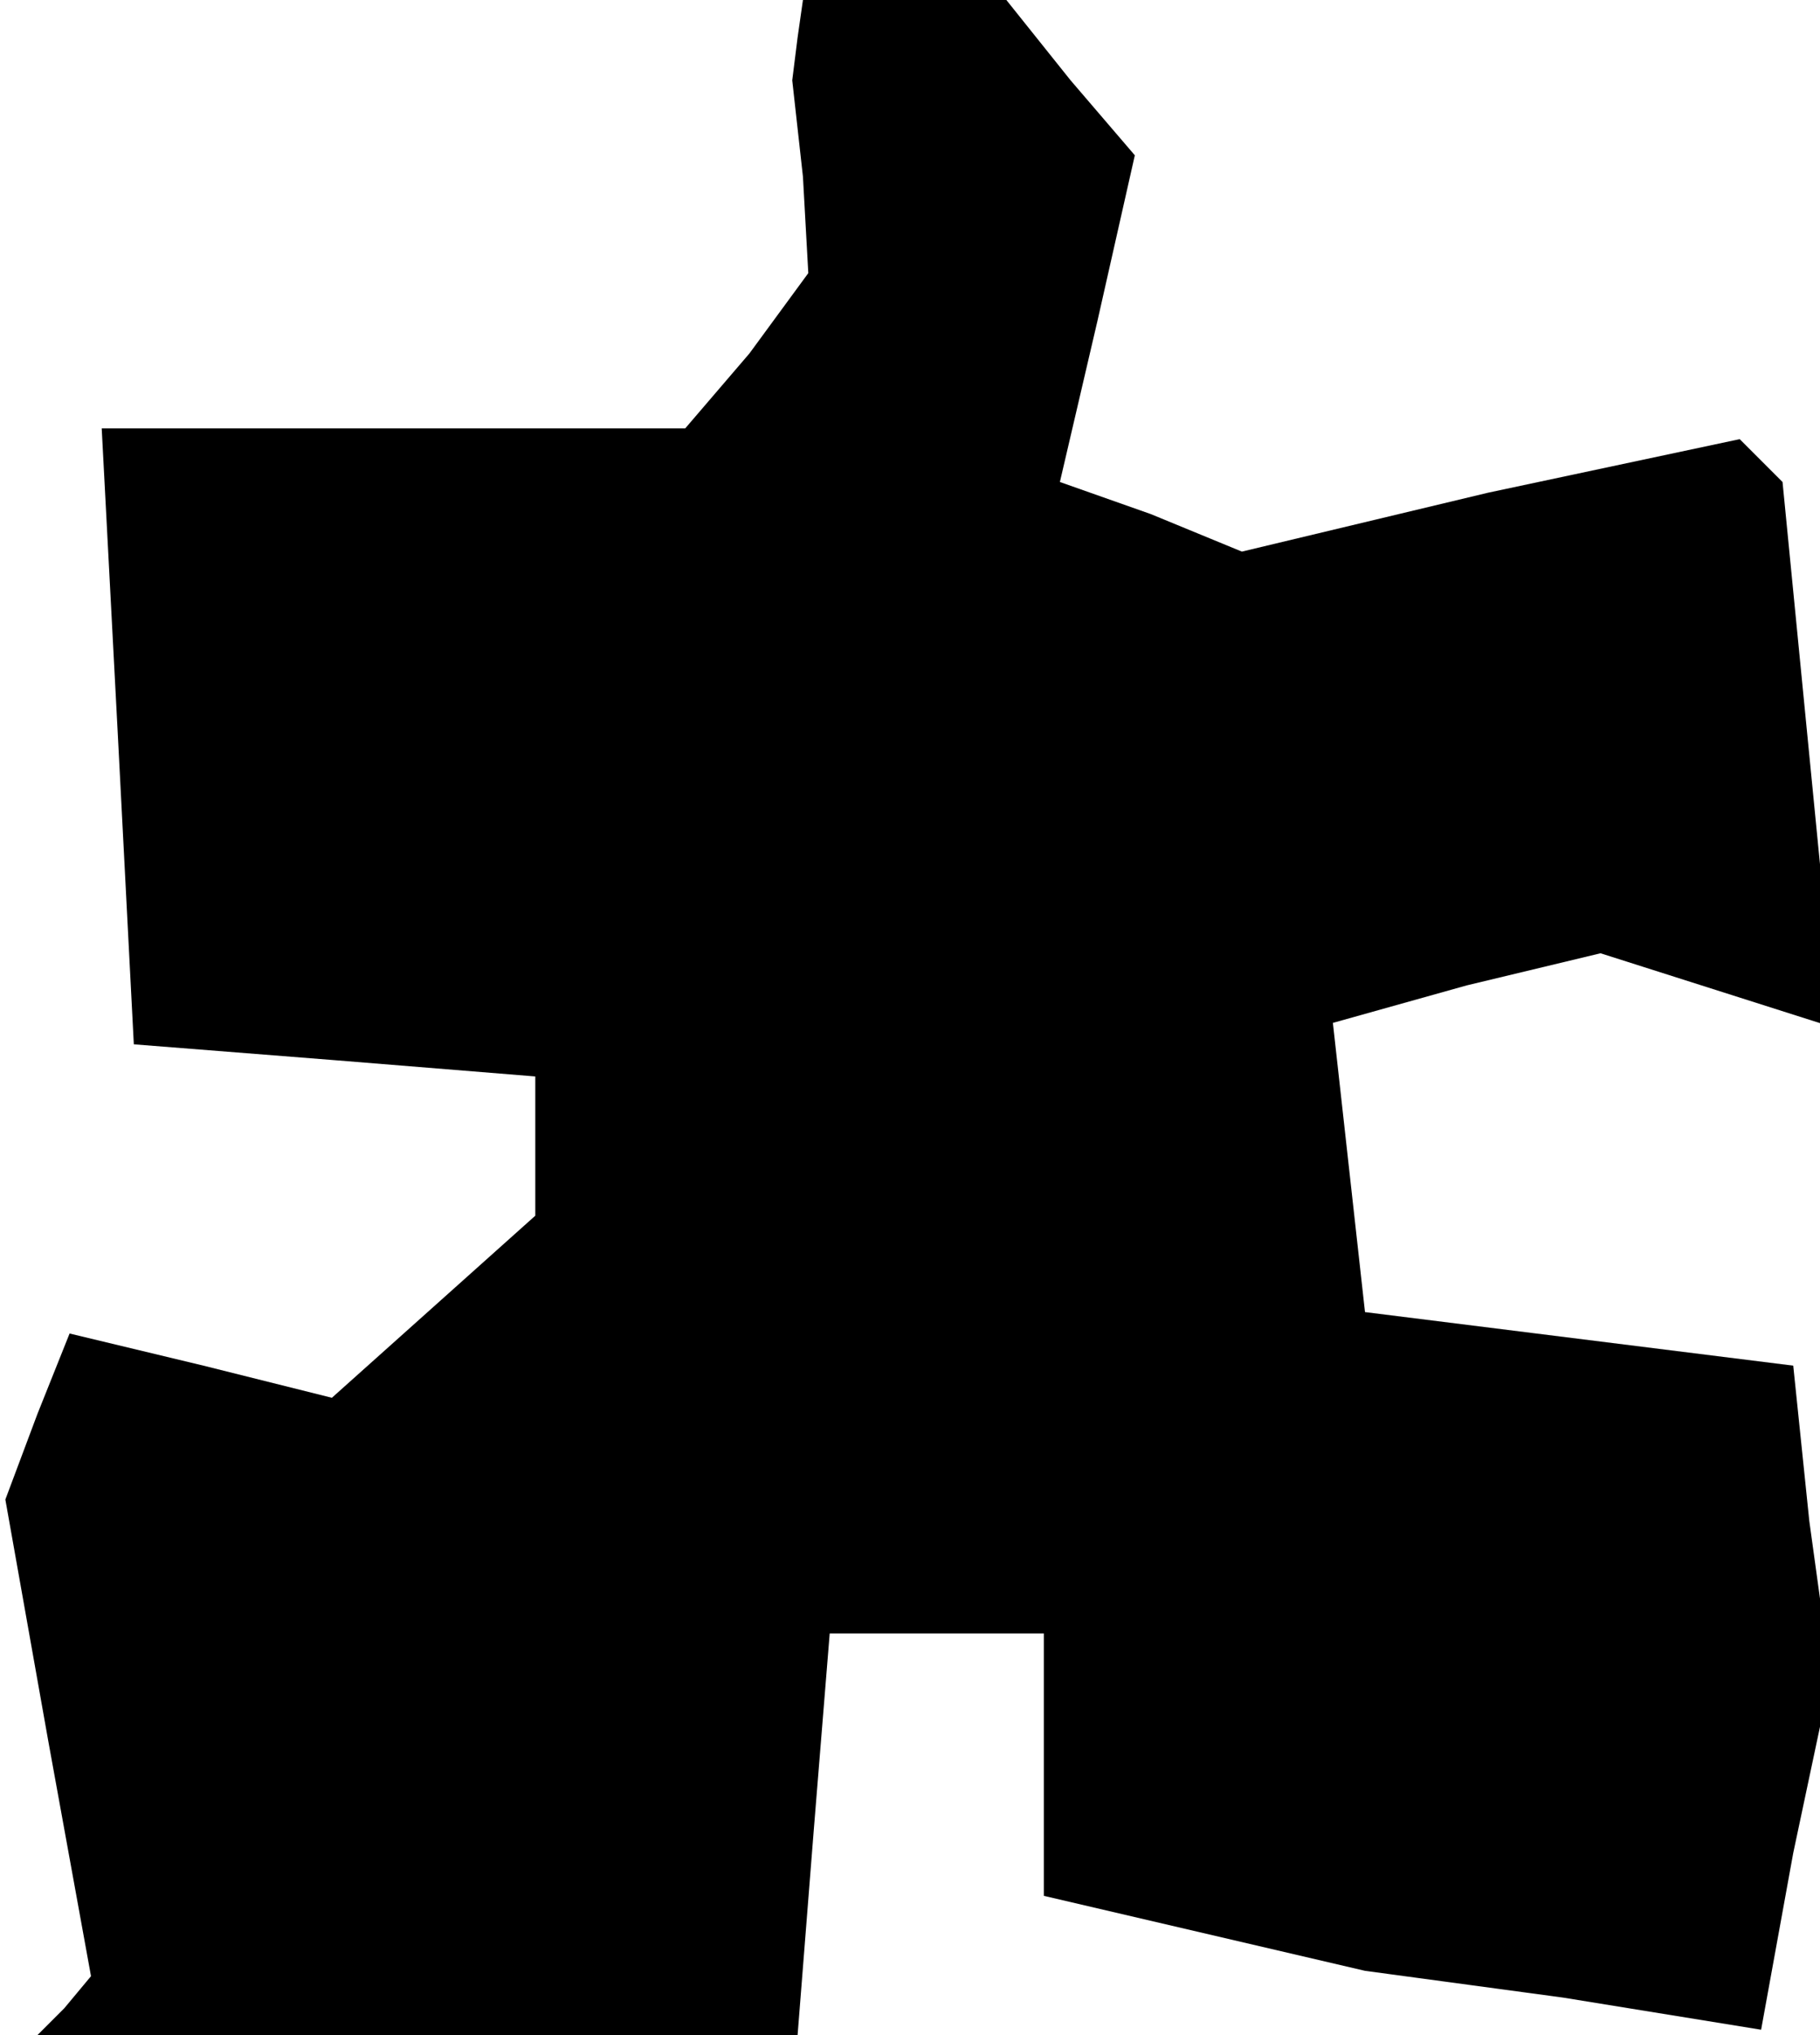 <?xml version="1.0" standalone="no"?>
<!DOCTYPE svg PUBLIC "-//W3C//DTD SVG 20010904//EN"
 "http://www.w3.org/TR/2001/REC-SVG-20010904/DTD/svg10.dtd">
<svg version="1.0" xmlns="http://www.w3.org/2000/svg"
 width="34pt" height="38pt" viewBox="0 0 34 38"
 preserveAspectRatio="xMidYMid meet">
<g transform="translate(0,38) scale(0.1,-0.1)"
fill="#000000" stroke="none">
<path d="M149 373 l-1 -8 2 -18 1 -18 -11 -15 -12 -14 -55 0 -54 0 3 -57 3
-58 38 -3 37 -3 0 -13 0 -13 -19 -17 -19 -17 -24 6 -25 6 -6 -15 -6 -16 8 -45
8 -44 -5 -6 -5 -5 71 0 71 0 3 38 3 37 20 0 20 0 0 -24 0 -25 30 -7 30 -7 37
-5 37 -6 6 33 7 33 -4 29 -3 29 -40 5 -40 5 -3 27 -3 27 25 7 25 6 22 -7 22
-7 -5 51 -5 51 -4 4 -4 4 -47 -10 -46 -11 -17 7 -17 6 7 30 7 31 -12 14 -12
15 -19 0 -19 0 -1 -7z"/>
</g>
</svg>

